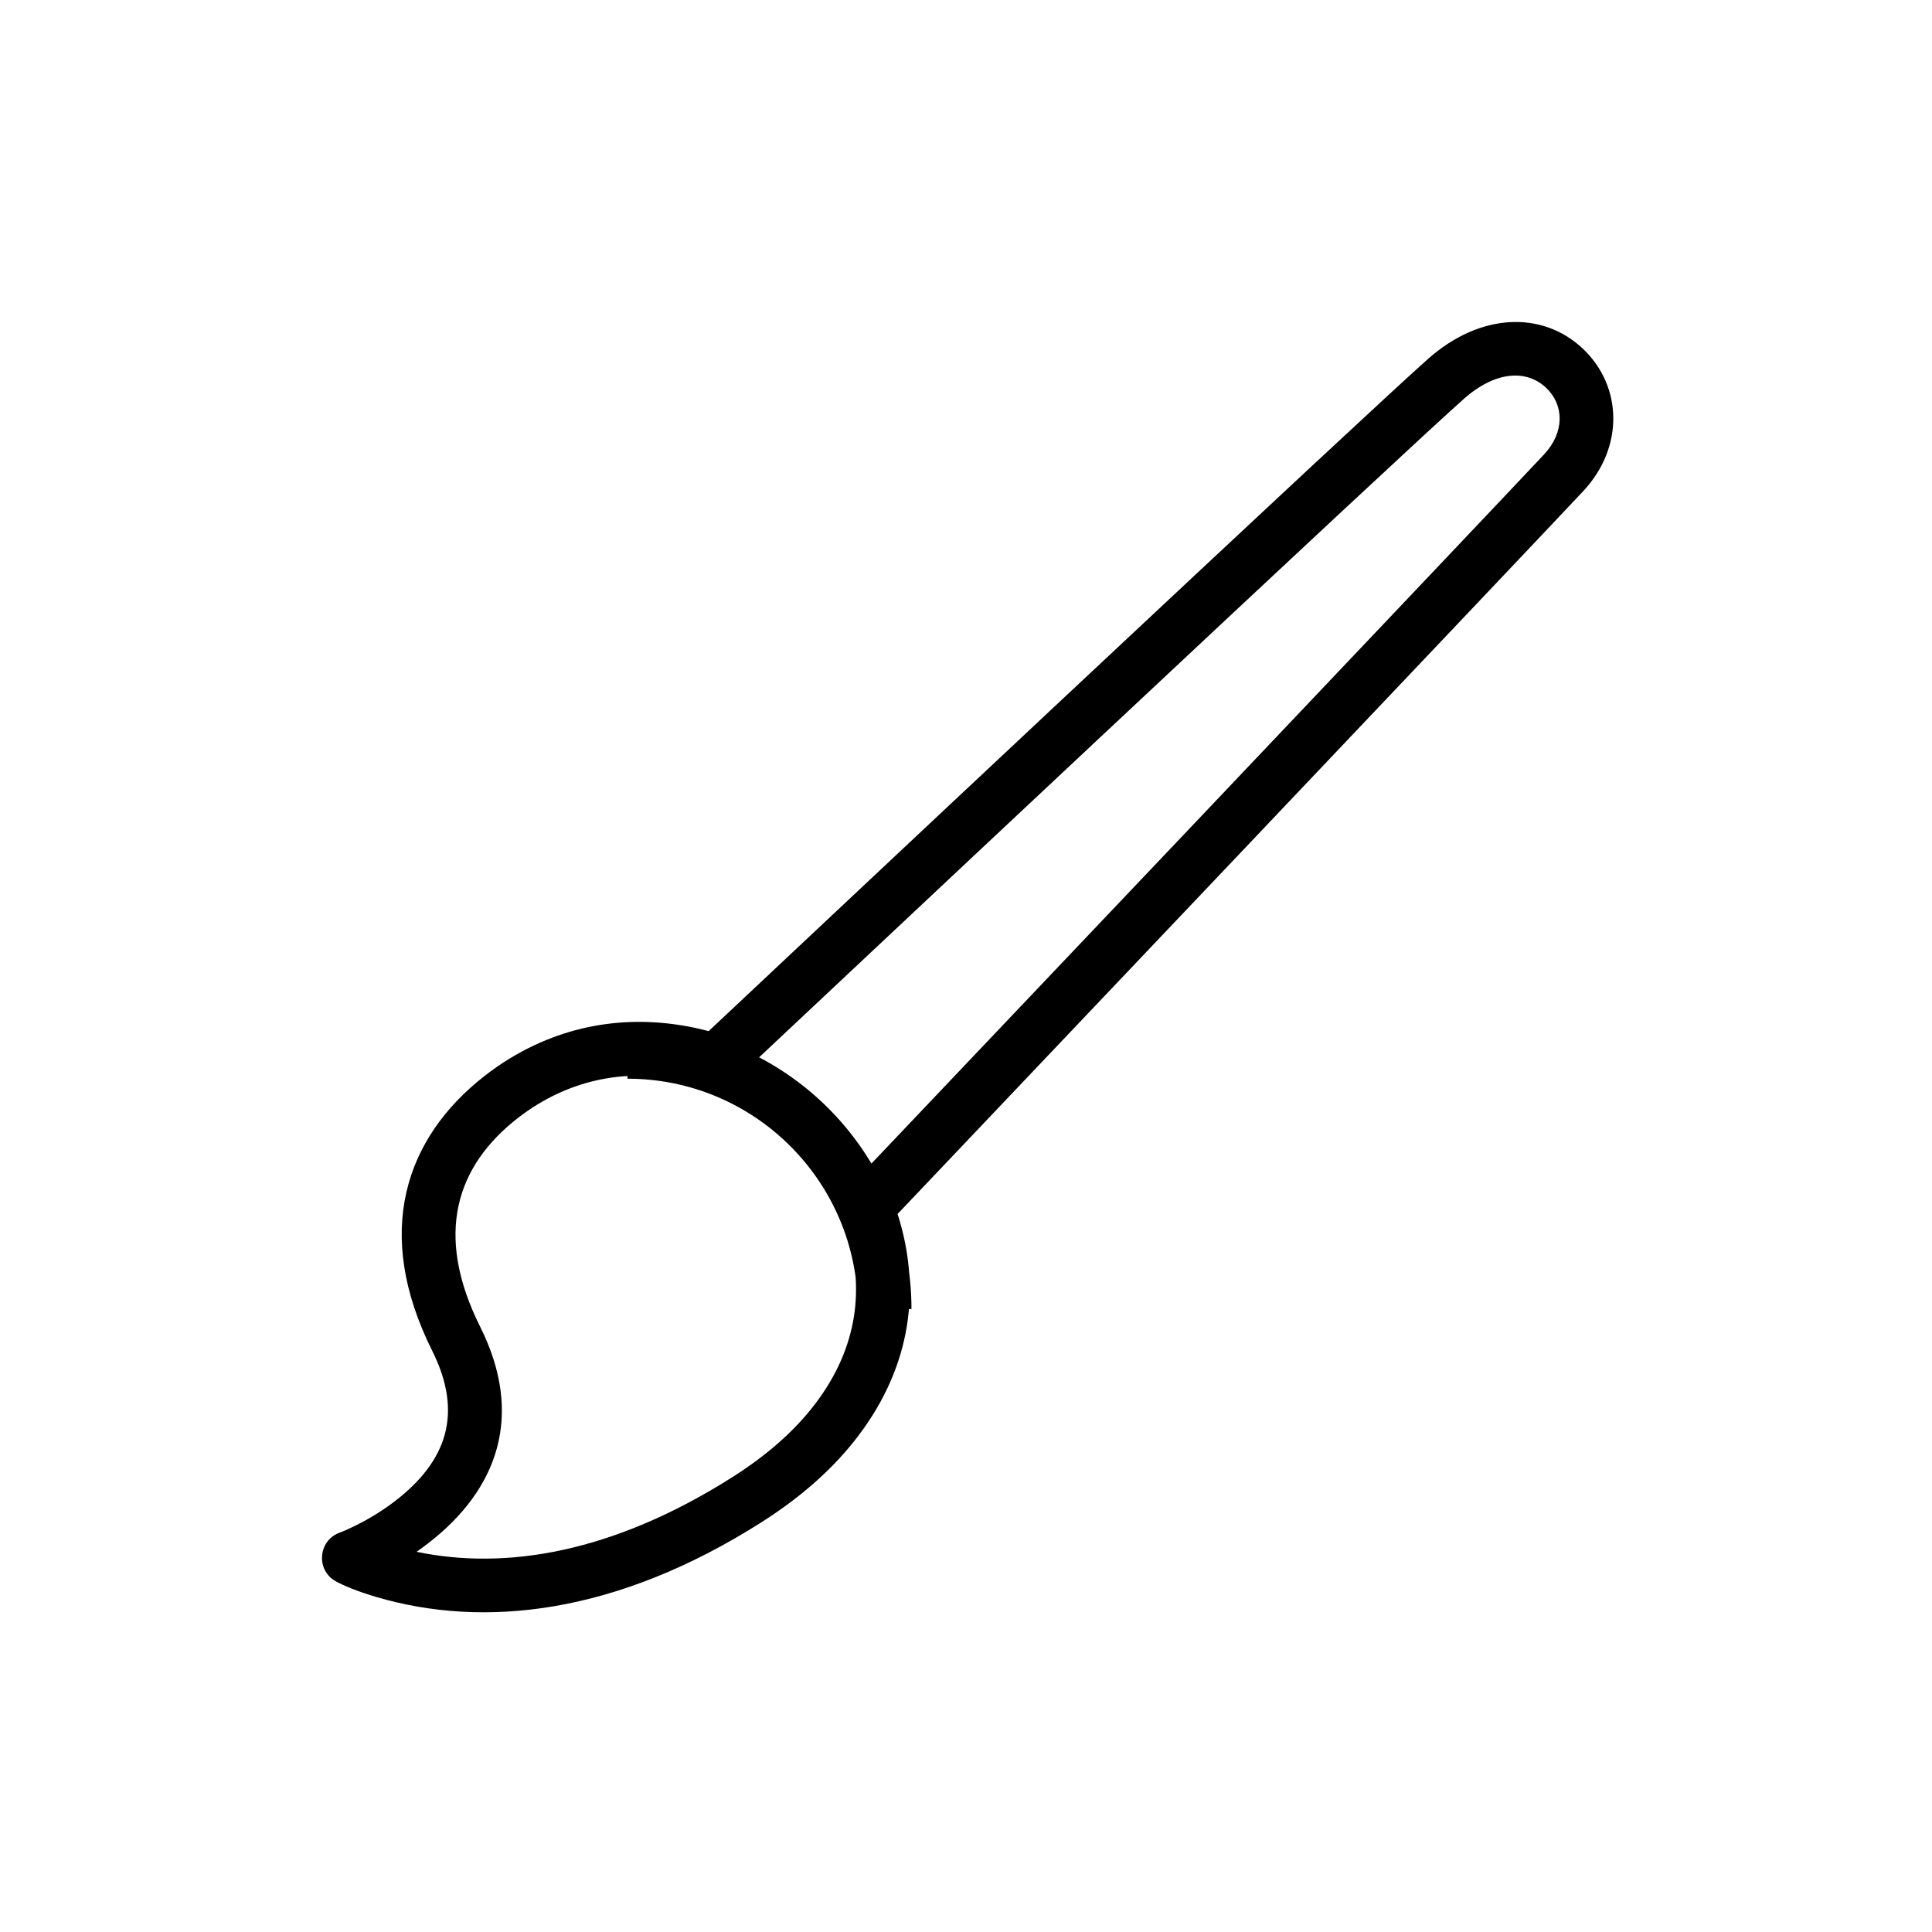 <svg xmlns="http://www.w3.org/2000/svg" width="72" height="72" viewBox="0 0 72 72">
  <path d="M27.298,55.046 C28.538,54.259 29.507,53.409 30.231,52.508 C31.943,50.377 32.201,48.148 31.626,46.117 C31.531,45.782 31.44,45.552 31.391,45.45 C31.207,45.075 31.276,44.625 31.564,44.323 C31.769,44.107 31.769,44.107 32.689,43.138 C33.585,42.195 34.582,41.145 35.656,40.013 C38.726,36.781 41.795,33.548 44.66,30.53 C51.821,22.984 56.499,18.049 57.536,16.942 C58.324,16.102 58.288,15.086 57.618,14.451 C56.899,13.771 55.744,13.807 54.543,14.874 C53.351,15.933 48.468,20.482 41.099,27.386 C38.03,30.26 34.824,33.268 31.621,36.276 C30.5,37.328 29.459,38.306 28.525,39.183 C28.005,39.672 28.005,39.672 27.659,39.998 C27.405,40.236 27.405,40.236 27.352,40.286 C27.069,40.552 26.657,40.63 26.296,40.486 C26.196,40.446 25.976,40.375 25.656,40.3 C23.858,39.881 21.889,40.031 20.043,41.152 C19.785,41.309 19.531,41.484 19.283,41.678 C17.03,43.441 16.156,45.966 17.894,49.443 C19.552,52.758 18.544,55.516 15.955,57.515 C15.811,57.626 15.667,57.732 15.525,57.831 C18.834,58.52 22.828,57.882 27.298,55.046 Z M27.156,37.726 C28.09,36.848 29.13,35.871 30.252,34.818 C33.455,31.809 36.662,28.801 39.659,25.993 C47.128,18.997 52.002,14.456 53.215,13.379 C55.163,11.648 57.489,11.575 58.993,12.999 C60.459,14.387 60.539,16.664 58.996,18.31 C57.954,19.422 53.278,24.354 46.125,31.891 C43.246,34.925 40.176,38.158 37.107,41.39 C36.032,42.522 35.035,43.572 34.14,44.515 C33.807,44.865 33.595,45.089 33.449,45.242 C33.483,45.344 33.517,45.454 33.55,45.572 C34.288,48.177 33.954,51.068 31.79,53.761 C30.924,54.838 29.79,55.833 28.37,56.735 C22.966,60.164 18.044,60.697 14.031,59.517 C13.323,59.309 12.815,59.094 12.525,58.937 C11.766,58.527 11.847,57.414 12.657,57.118 C12.769,57.077 12.991,56.983 13.285,56.836 C13.78,56.588 14.275,56.286 14.733,55.932 C16.633,54.465 17.282,52.69 16.106,50.337 C13.895,45.915 15.11,42.404 18.051,40.103 C18.361,39.86 18.679,39.64 19.005,39.442 C21.357,38.014 23.846,37.824 26.11,38.352 C26.217,38.377 26.317,38.402 26.409,38.427 C26.645,38.206 26.704,38.15 27.156,37.726 Z M23.385,40.2 L23.385,38.2 C29.229,38.2 33.968,42.938 33.968,48.783 L31.968,48.783 C31.968,44.043 28.125,40.2 23.385,40.2 Z"/>
</svg>
